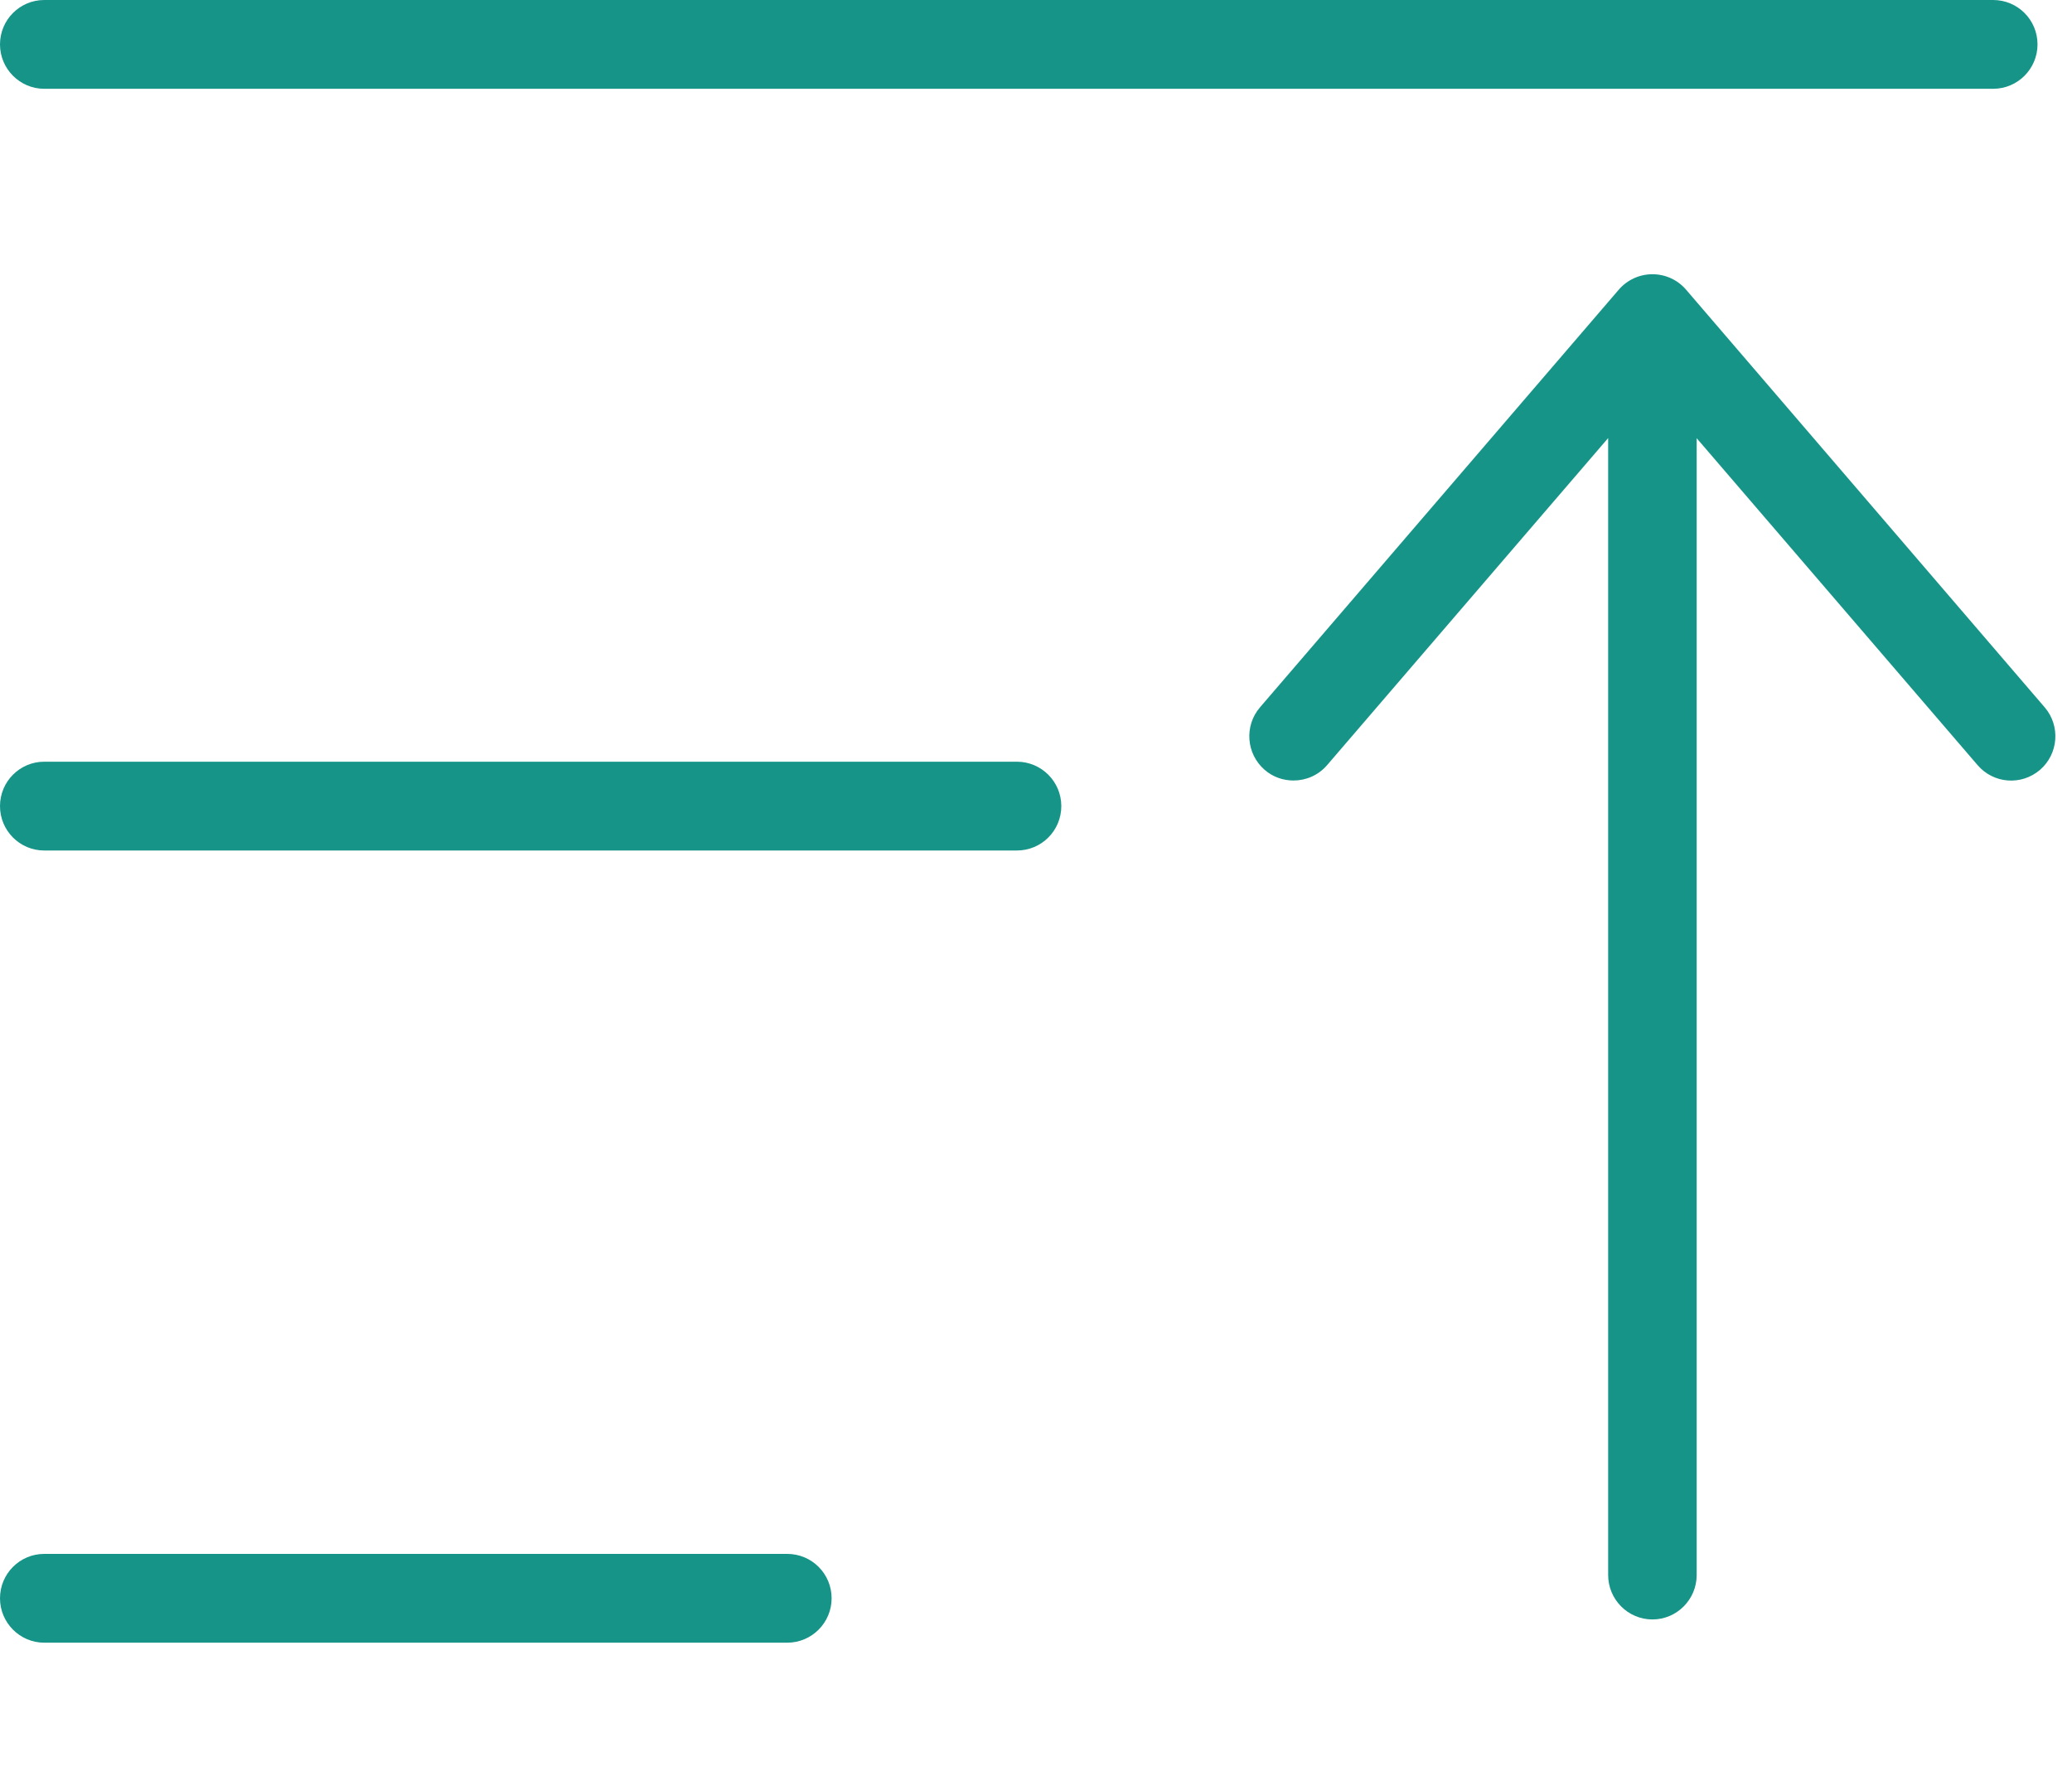 <?xml version="1.0" encoding="UTF-8"?>
<svg width="14px" height="12px" viewBox="0 0 14 12" version="1.1" xmlns="http://www.w3.org/2000/svg" xmlns:xlink="http://www.w3.org/1999/xlink">
    <!-- Generator: Sketch 43 (38999) - http://www.bohemiancoding.com/sketch -->
    <title>icon-di-gao</title>
    <desc>Created with Sketch.</desc>
    <defs></defs>
    <g id="Page-1" stroke="none" stroke-width="1" fill="none" fill-rule="evenodd">
        <g id="酒店列表-排序-筛选展开" transform="translate(-151, -583)" fill="#169488">
            <g id="Group-3" transform="translate(151, 582)">
                <g id="icon-gao-di" transform="translate(0, 1)">
                    <g id="排序-2">
                        <path d="M0.299,0.6 L13.467,0.6 C13.633,0.6 13.767,0.465 13.767,0.3 C13.767,0.134 13.633,4.37907008e-16 13.467,4.37907008e-16 L0.299,0 C0.134,0 0,0.134 0,0.3 C0,0.465 0.134,0.6 0.299,0.6 Z" id="Shape" fill-rule="nonzero"></path>
                        <path d="M6.871,5.147 L0.299,5.147 C0.134,5.147 0,5.281 0,5.447 C0,5.613 0.134,5.747 0.299,5.747 L6.871,5.747 C7.037,5.747 7.171,5.613 7.171,5.447 C7.171,5.281 7.036,5.147 6.871,5.147 Z" id="Shape" fill-rule="nonzero"></path>
                        <path d="M5.319,10.5 L0.299,10.5 C0.134,10.5 0,10.634 0,10.8 C0,10.965 0.134,11.1 0.299,11.1 L5.319,11.1 C5.485,11.1 5.619,10.965 5.619,10.8 C5.619,10.634 5.485,10.5 5.319,10.5 Z" id="Shape" fill-rule="nonzero"></path>
                        <path d="M11.392,1.957 C11.335,1.891 11.253,1.853 11.165,1.853 C11.078,1.853 10.995,1.891 10.938,1.957 L8.514,4.779 C8.406,4.904 8.42,5.094 8.545,5.202 C8.601,5.251 8.671,5.274 8.74,5.274 C8.824,5.274 8.908,5.239 8.967,5.17 L10.866,2.96 L10.866,10.643 C10.866,10.808 11,10.943 11.165,10.943 C11.33,10.943 11.464,10.808 11.464,10.643 L11.464,2.961 L13.362,5.17 C13.47,5.296 13.658,5.31 13.784,5.202 C13.909,5.094 13.923,4.904 13.815,4.779 L11.392,1.957 Z" id="Shape" fill-rule="nonzero"></path>
                    </g>
                </g>
            </g>
        </g>
    </g>
</svg>